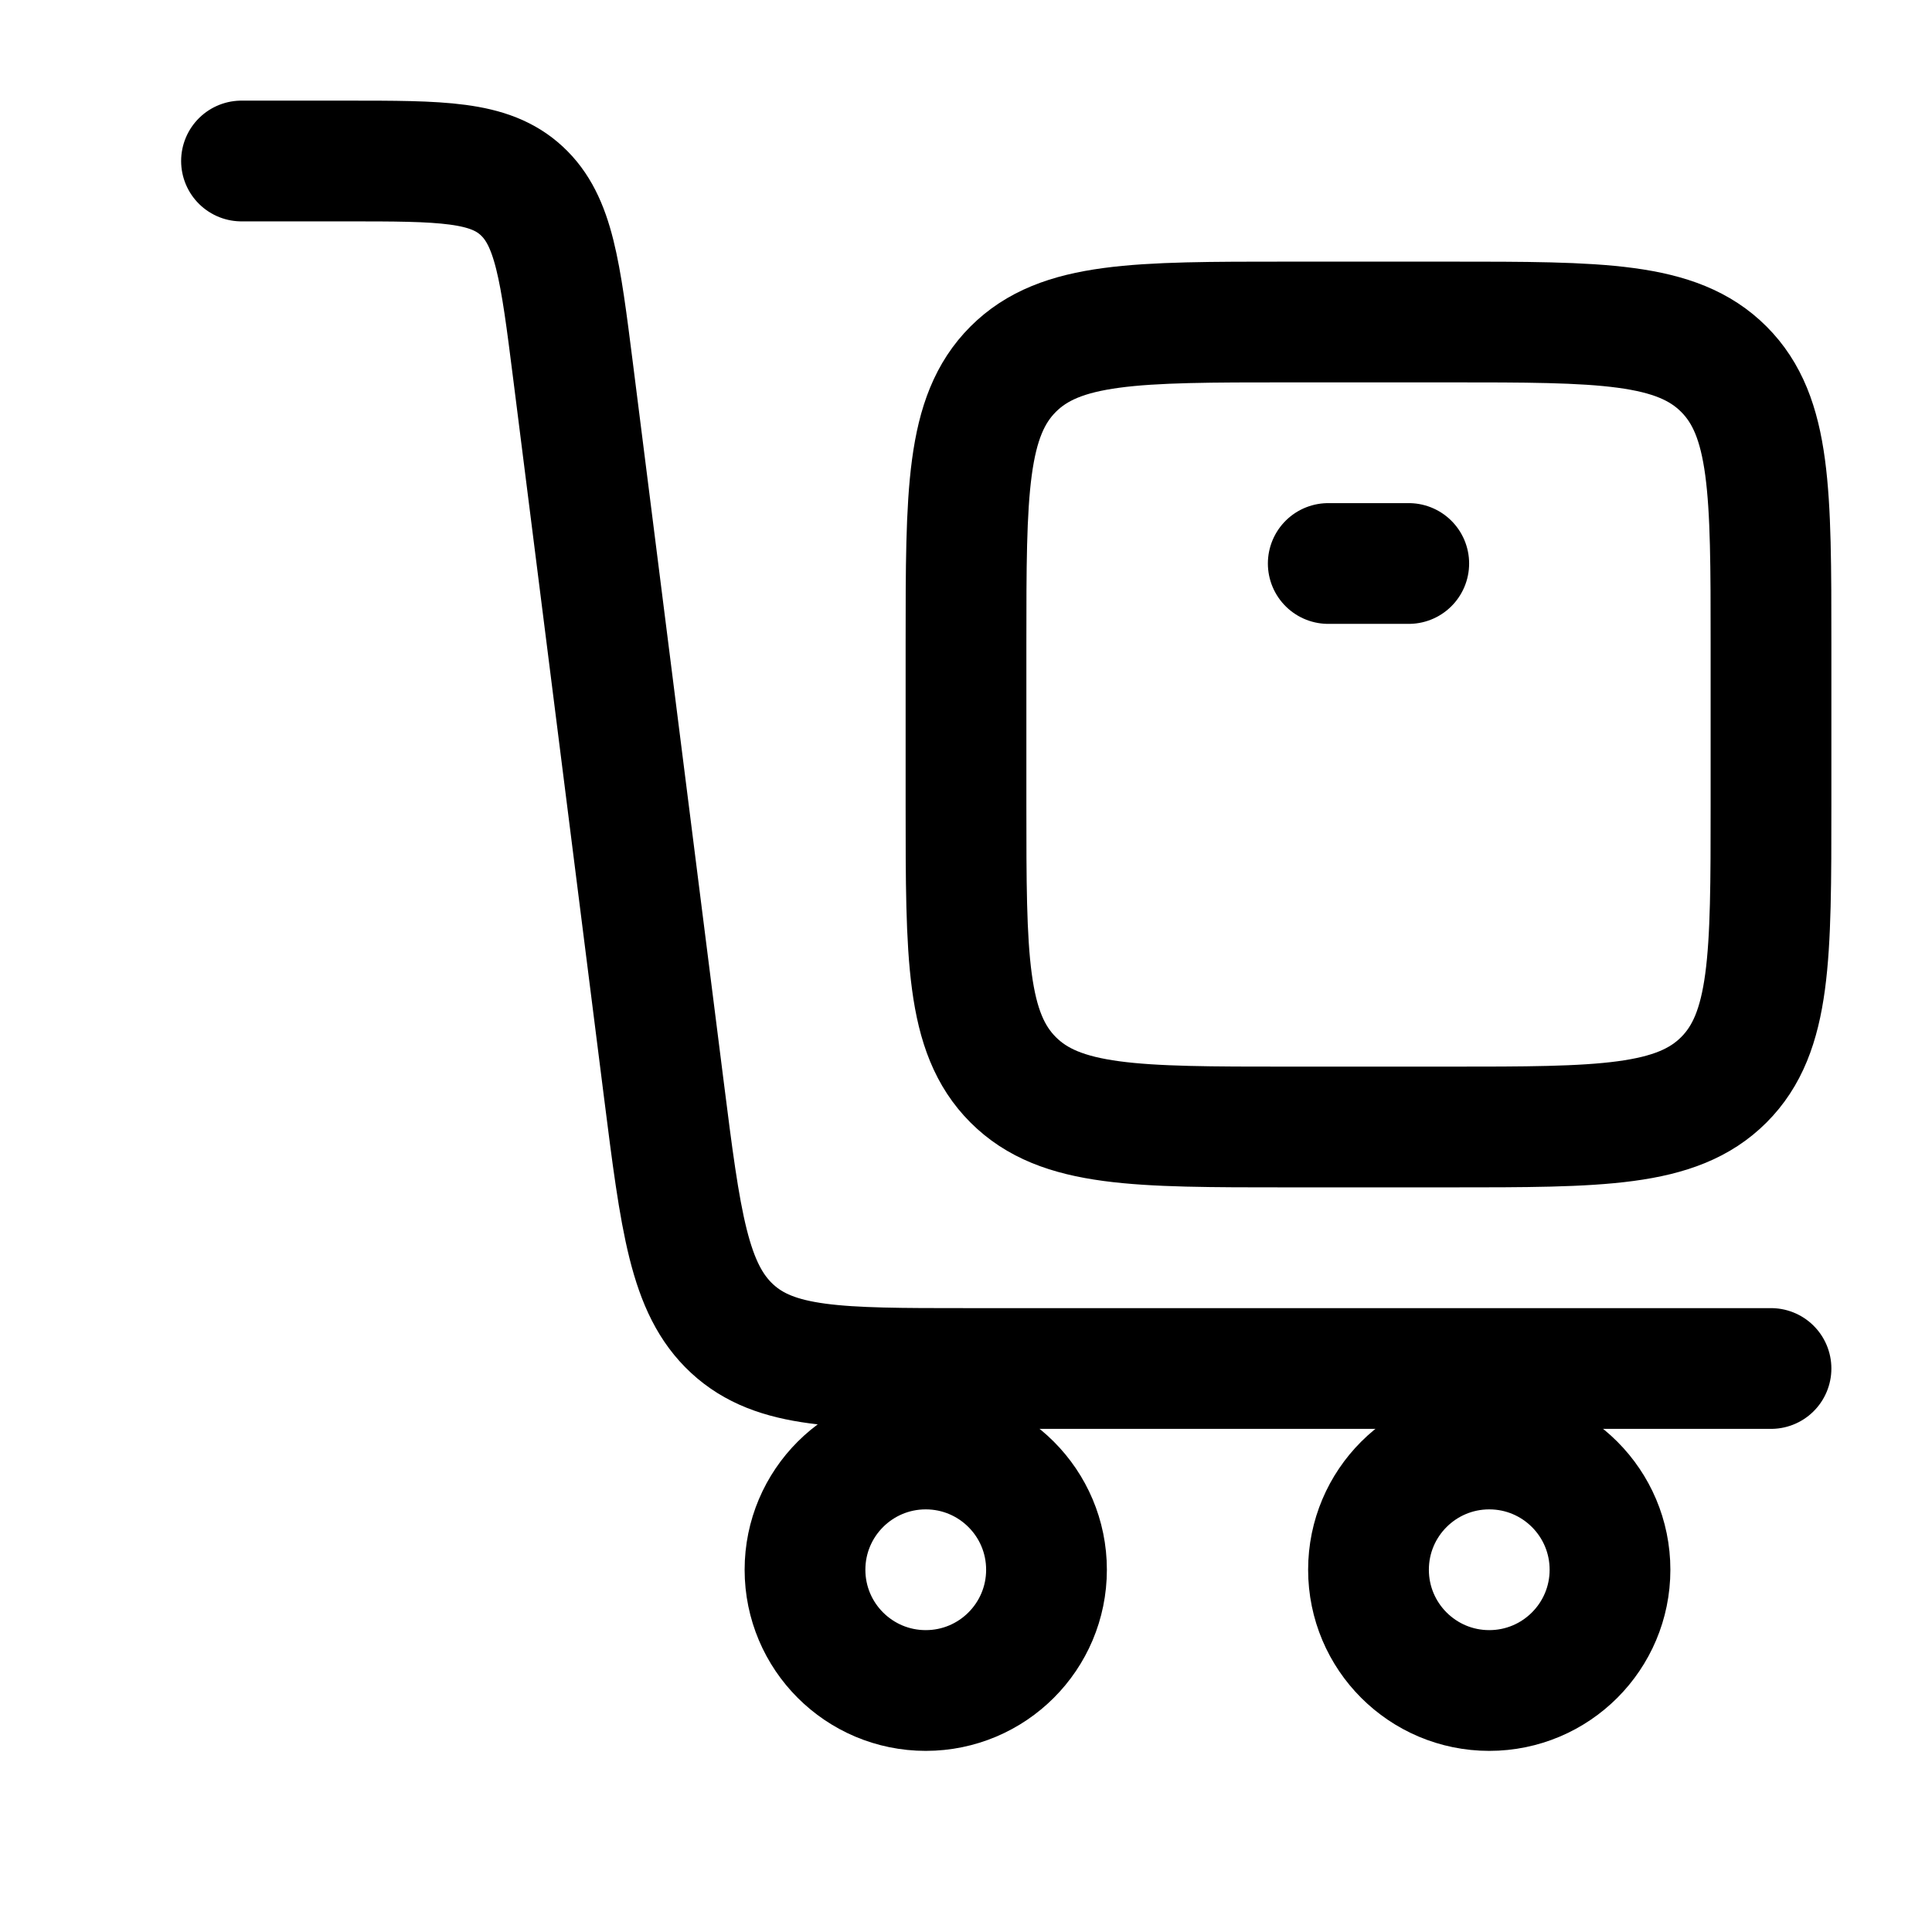 <svg xmlns="http://www.w3.org/2000/svg" xmlns:xlink="http://www.w3.org/1999/xlink" width="24" height="24" viewBox="0 0 24 24"><g fill="none" stroke="currentColor" stroke-linecap="round" stroke-linejoin="round" stroke-width="1.5" color="currentColor"><path d="M3 2h1.301c1.186 0 1.779 0 2.18.371c.402.372.48.992.637 2.233l1.128 8.925c.209 1.654.313 2.48.849 2.976c.536.495 1.326.495 2.907.495H22"/><circle cx="11.5" cy="19.5" r="1.5"/><circle cx="18.5" cy="19.5" r="1.5"/><path d="M18 14h-2c-1.886 0-2.828 0-3.414-.586S12 11.886 12 10V8c0-1.886 0-2.828.586-3.414S14.114 4 16 4h2c1.886 0 2.828 0 3.414.586S22 6.114 22 8v2c0 1.886 0 2.828-.586 3.414S19.886 14 18 14m-1.5-7h1"/></g></svg>